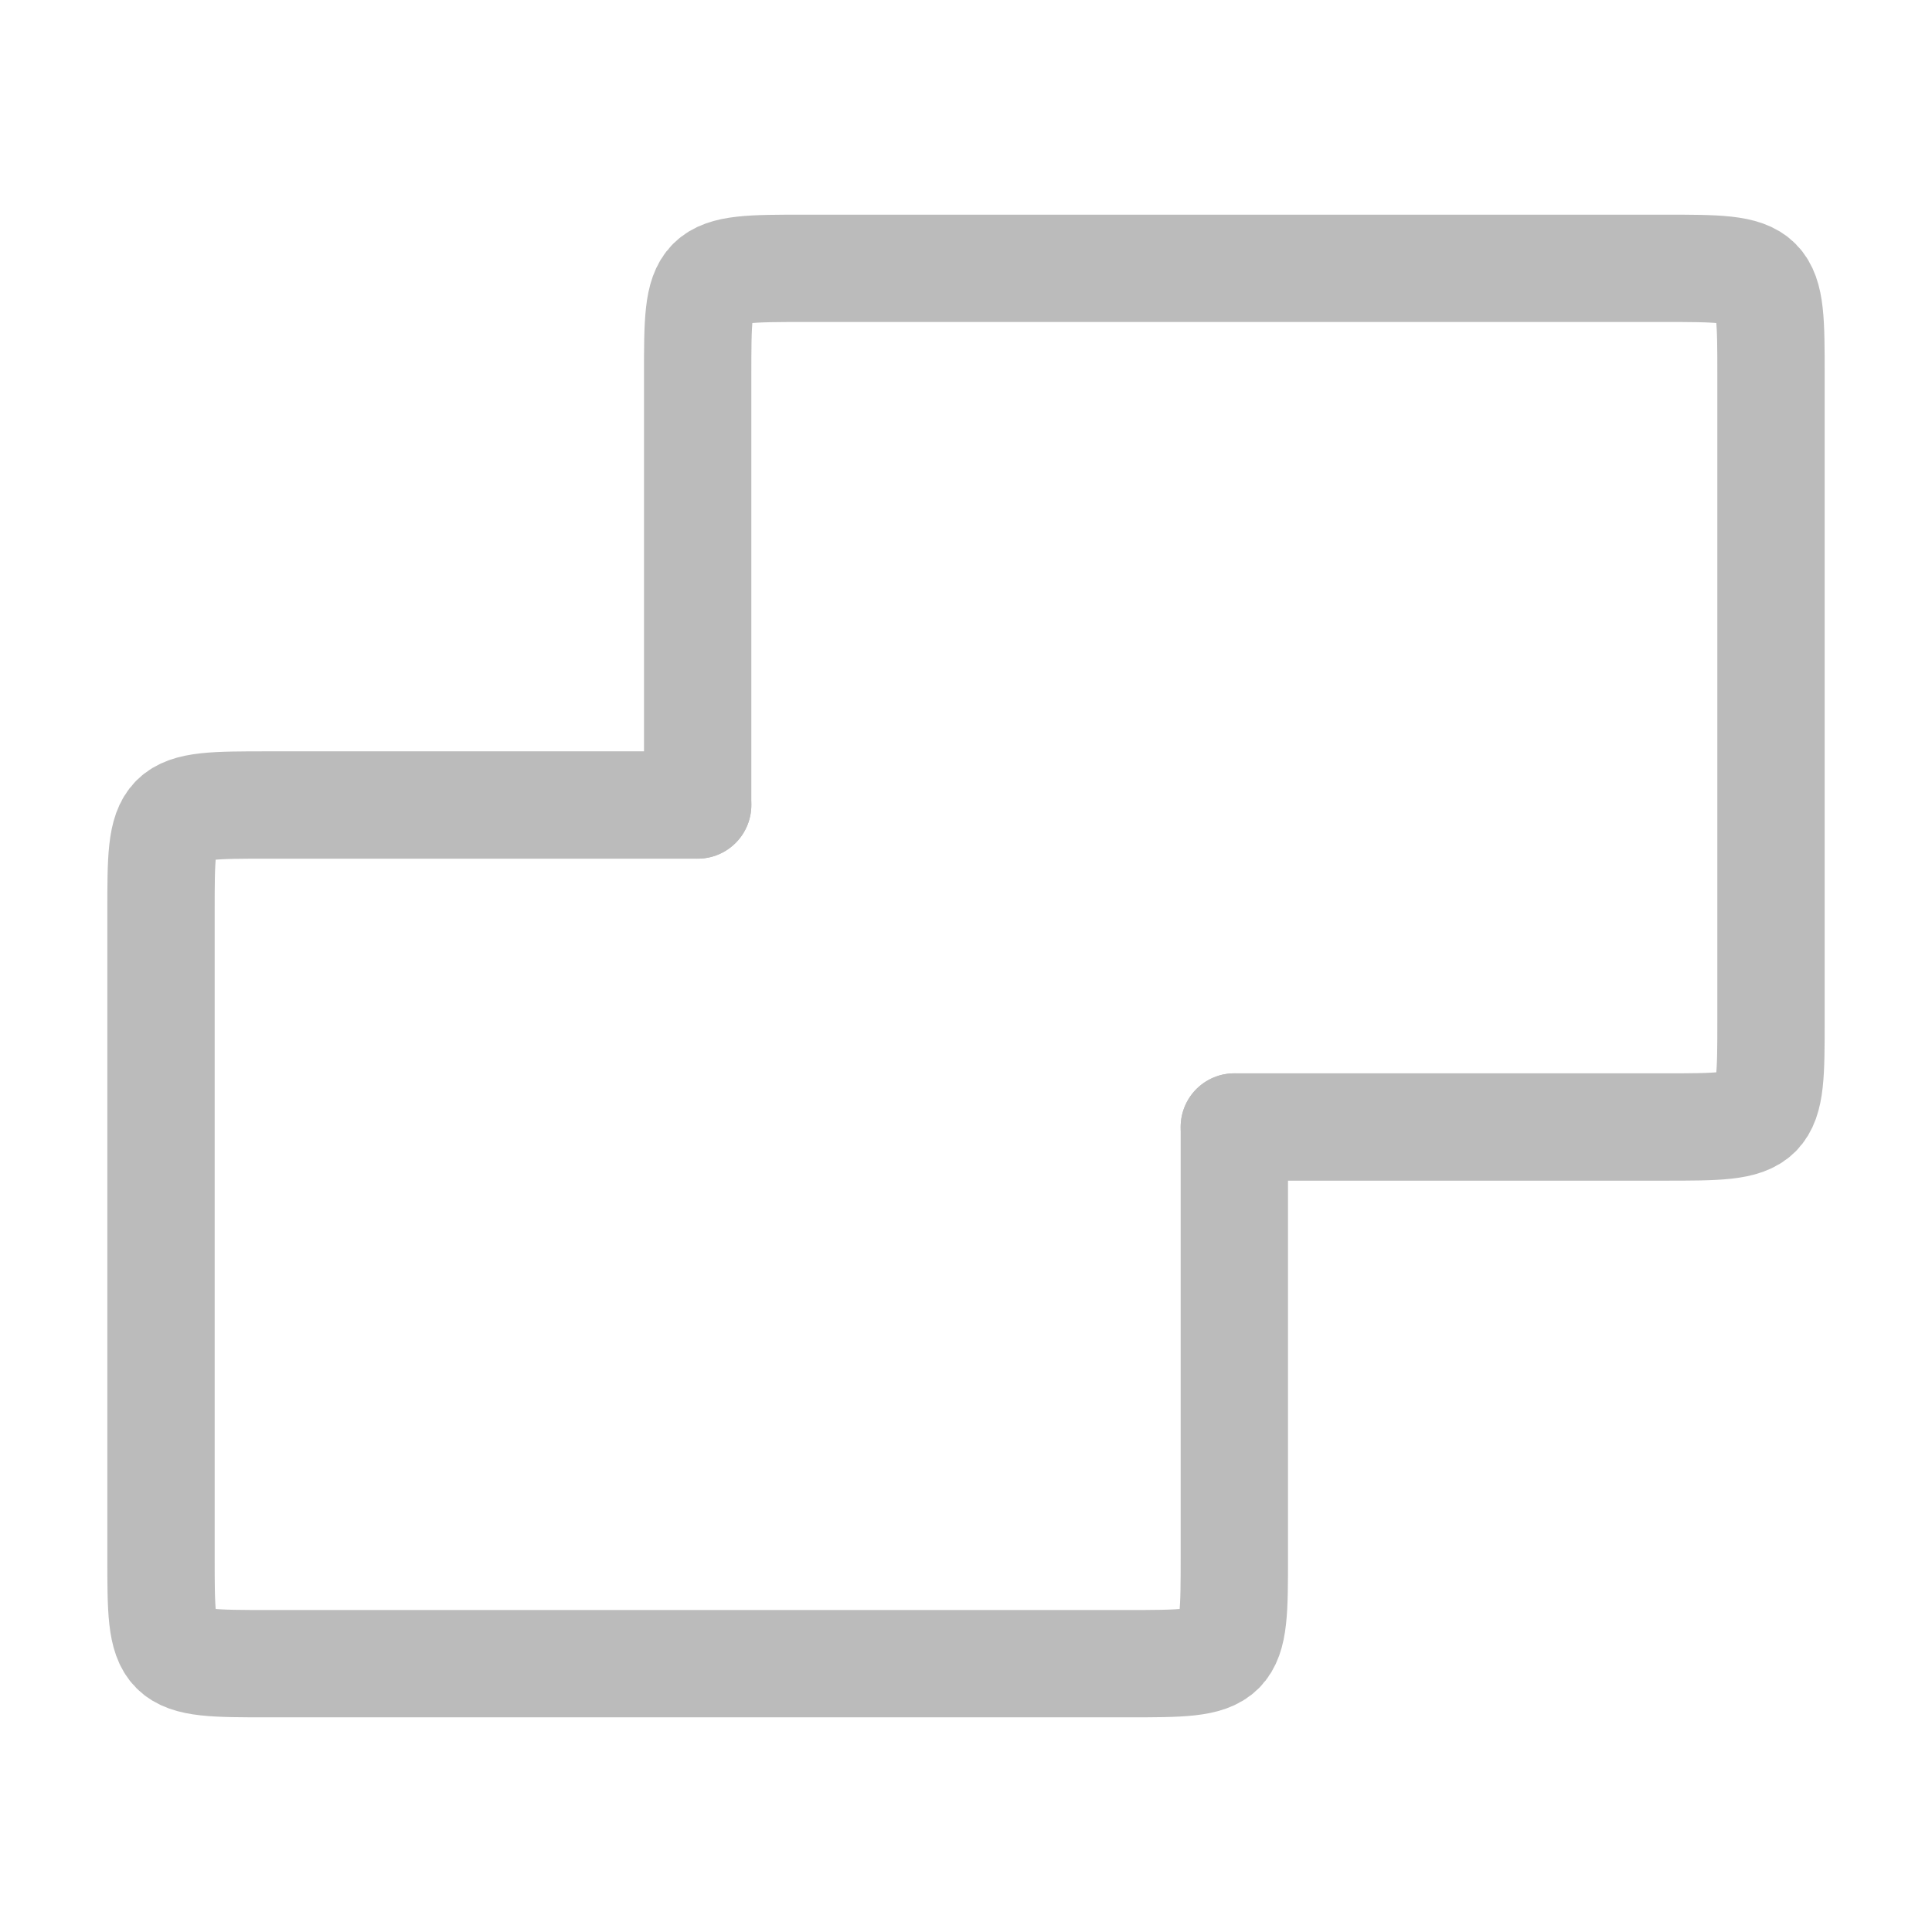 <?xml version="1.0" encoding="UTF-8" standalone="no"?>
<svg
   xmlns:dc="http://purl.org/dc/elements/1.1/"
   xmlns:cc="http://creativecommons.org/ns#"
   xmlns:rdf="http://www.w3.org/1999/02/22-rdf-syntax-ns#"
   xmlns:svg="http://www.w3.org/2000/svg"
   xmlns="http://www.w3.org/2000/svg"
   xml:space="preserve"
   style="enable-background:new 0 0 18 18;"
   viewBox="0 0 18 18"
   y="0px"
   x="0px"
   id="Layer_1"
   version="1.1"><defs
   id="defs3891" />
<style
   id="style3880"
   type="text/css">
	.st0{fill:none;stroke:#BBBBBB;stroke-linecap:round;}
</style>
<g
   id="g3884">
	<path
   id="path3882"
   d="M6.5,7.5h-4c-1,0-1,0-1,1v6c0,1,0,1,1,1h8c1,0,1,0,1-1v-4"
   class="st0" />
</g>
<path
   id="path3886"
   d="M11.5,10.5h4c1,0,1,0,1-1v-6c0-1,0-1-1-1h-8c-1,0-1,0-1,1v4"
   class="st0" />
</svg>